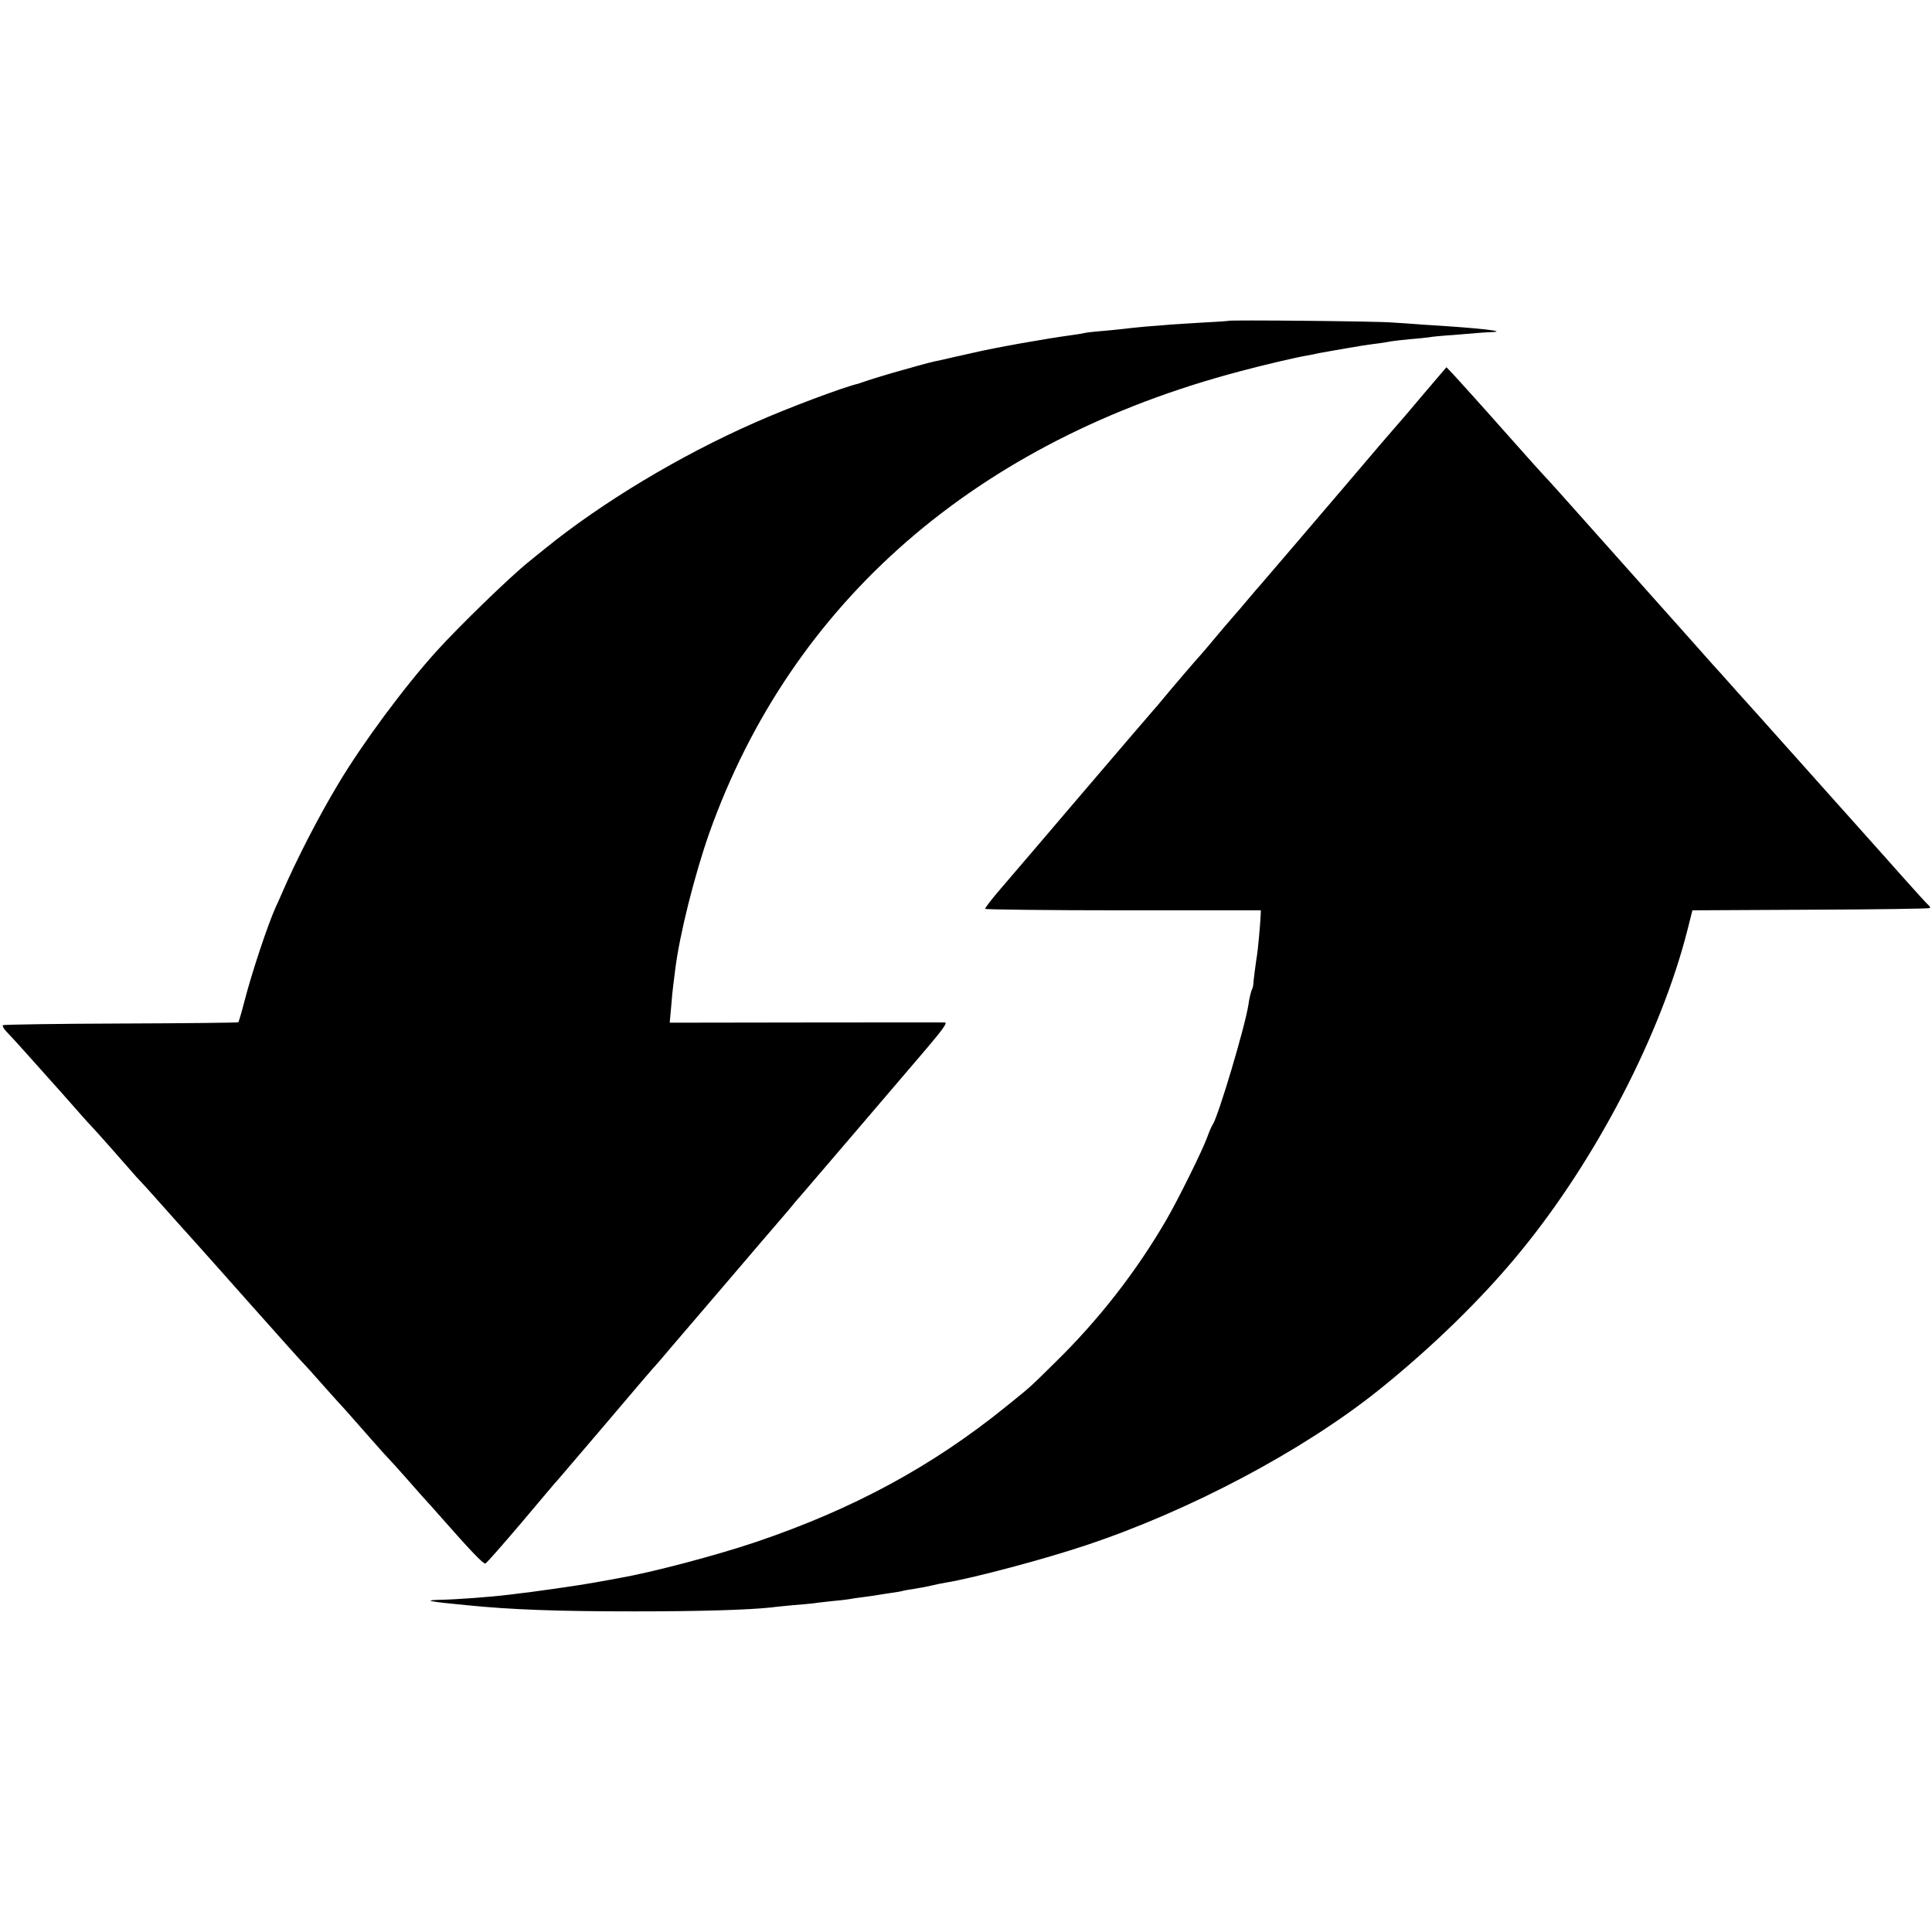 <?xml version="1.0" standalone="no"?>
<!DOCTYPE svg PUBLIC "-//W3C//DTD SVG 20010904//EN"
 "http://www.w3.org/TR/2001/REC-SVG-20010904/DTD/svg10.dtd">
<svg version="1.0" xmlns="http://www.w3.org/2000/svg"
 width="937pt" height="937pt" viewBox="0 0 937 937"
 preserveAspectRatio="xMidYMid meet">
<g transform="translate(0,937) scale(0.1,-0.1)"
fill="#000000" stroke="none">
<path d="M5958 7814 c-2 -1 -55 -5 -118 -8 -63 -4 -135 -8 -160 -10 -25 -2
-81 -7 -125 -10 -44 -4 -91 -9 -105 -11 -14 -2 -59 -6 -100 -10 -41 -3 -82 -8
-90 -10 -8 -2 -35 -7 -60 -10 -126 -17 -370 -60 -485 -87 -71 -16 -139 -31
-150 -34 -45 -9 -65 -14 -185 -48 -69 -19 -144 -42 -168 -50 -23 -8 -46 -16
-50 -17 -70 -16 -343 -118 -502 -189 -364 -160 -742 -388 -1017 -611 -23 -19
-59 -47 -79 -64 -90 -72 -335 -310 -444 -430 -158 -174 -364 -453 -479 -646
-98 -163 -205 -372 -275 -534 -10 -22 -21 -49 -27 -60 -40 -88 -117 -320 -153
-459 -14 -55 -28 -101 -30 -104 -3 -2 -259 -5 -570 -6 -311 -1 -568 -5 -572
-8 -3 -4 4 -18 17 -31 13 -13 53 -57 89 -97 36 -40 70 -78 75 -84 26 -28 173
-194 200 -225 17 -19 39 -44 50 -55 23 -24 147 -164 191 -215 16 -19 36 -41
45 -50 9 -9 40 -43 69 -76 57 -64 188 -211 205 -229 6 -6 122 -137 259 -291
137 -154 254 -285 260 -290 6 -6 43 -46 81 -90 39 -43 77 -87 85 -95 20 -21
68 -75 160 -180 41 -47 82 -92 90 -100 8 -8 49 -53 90 -100 41 -47 89 -101
107 -120 17 -19 42 -47 55 -62 137 -156 203 -225 212 -221 6 2 85 92 175 198
90 107 171 203 180 212 9 10 106 124 216 253 190 224 237 279 260 304 6 6 35
40 65 76 30 35 65 76 77 90 12 14 108 126 214 250 105 124 215 251 243 284 28
32 53 62 56 66 3 4 26 32 52 61 49 57 405 473 596 697 81 95 108 132 95 133
-10 1 -314 0 -676 0 l-659 -1 7 77 c3 43 8 89 10 103 2 14 6 50 10 80 21 169
94 458 165 660 399 1121 1296 1902 2573 2239 107 29 274 68 327 77 14 2 39 7
55 11 17 3 39 7 50 9 11 2 47 8 80 14 63 11 99 17 163 25 20 3 48 7 62 10 14
2 54 7 90 10 36 3 76 7 90 9 14 3 66 8 115 11 50 4 104 9 120 10 17 2 45 3 64
4 95 3 -52 20 -321 36 -51 4 -122 9 -158 11 -66 6 -788 13 -792 8z"/>
<path d="M6905 7460 c-60 -72 -123 -145 -140 -164 -16 -18 -48 -55 -70 -81
-32 -38 -257 -302 -388 -455 -12 -14 -60 -70 -107 -125 -47 -55 -87 -102 -90
-105 -3 -3 -30 -34 -60 -70 -30 -36 -57 -67 -60 -70 -5 -5 -98 -114 -135 -159
-11 -13 -25 -29 -30 -35 -25 -27 -144 -166 -180 -210 -22 -27 -45 -54 -51 -60
-6 -6 -156 -182 -335 -391 -178 -209 -360 -422 -404 -473 -44 -51 -79 -96 -77
-100 1 -3 302 -7 670 -7 l667 0 -1 -25 c-2 -46 -14 -175 -18 -195 -4 -22 -18
-130 -18 -142 0 -5 -4 -18 -9 -29 -4 -12 -11 -41 -14 -65 -16 -107 -148 -548
-174 -584 -4 -5 -16 -32 -26 -60 -23 -64 -140 -300 -196 -397 -147 -254 -331
-490 -543 -697 -131 -129 -109 -109 -236 -212 -358 -290 -742 -498 -1215 -658
-190 -64 -503 -147 -660 -174 -16 -3 -68 -13 -115 -21 -75 -14 -296 -46 -420
-60 -98 -12 -266 -24 -339 -25 -84 -2 -47 -9 132 -26 218 -22 445 -30 812 -30
325 0 550 7 665 19 19 3 67 7 105 11 39 3 84 7 100 9 17 3 58 7 92 11 34 3 70
7 80 9 10 2 41 7 68 10 28 4 61 8 75 11 14 2 43 7 65 10 22 3 47 7 55 10 8 2
32 6 52 9 21 3 57 10 80 15 24 6 59 13 78 16 133 22 478 114 675 180 505 168
1052 458 1420 752 257 206 505 447 690 674 367 448 681 1054 809 1559 l24 95
573 3 c315 1 575 5 578 8 3 3 1 8 -4 12 -6 4 -64 68 -130 142 -66 74 -124 140
-130 146 -5 6 -39 44 -75 84 -36 40 -70 78 -75 84 -6 6 -66 74 -135 151 -69
77 -129 145 -135 151 -5 6 -39 44 -75 84 -36 40 -70 78 -75 84 -6 6 -50 56
-100 111 -49 55 -103 116 -121 135 -17 19 -89 100 -160 180 -71 80 -172 192
-223 250 -52 58 -166 186 -254 285 -88 99 -165 185 -171 190 -6 6 -99 109
-206 230 -107 121 -213 238 -235 262 l-40 42 -110 -129z"/>
</g>
</svg>
